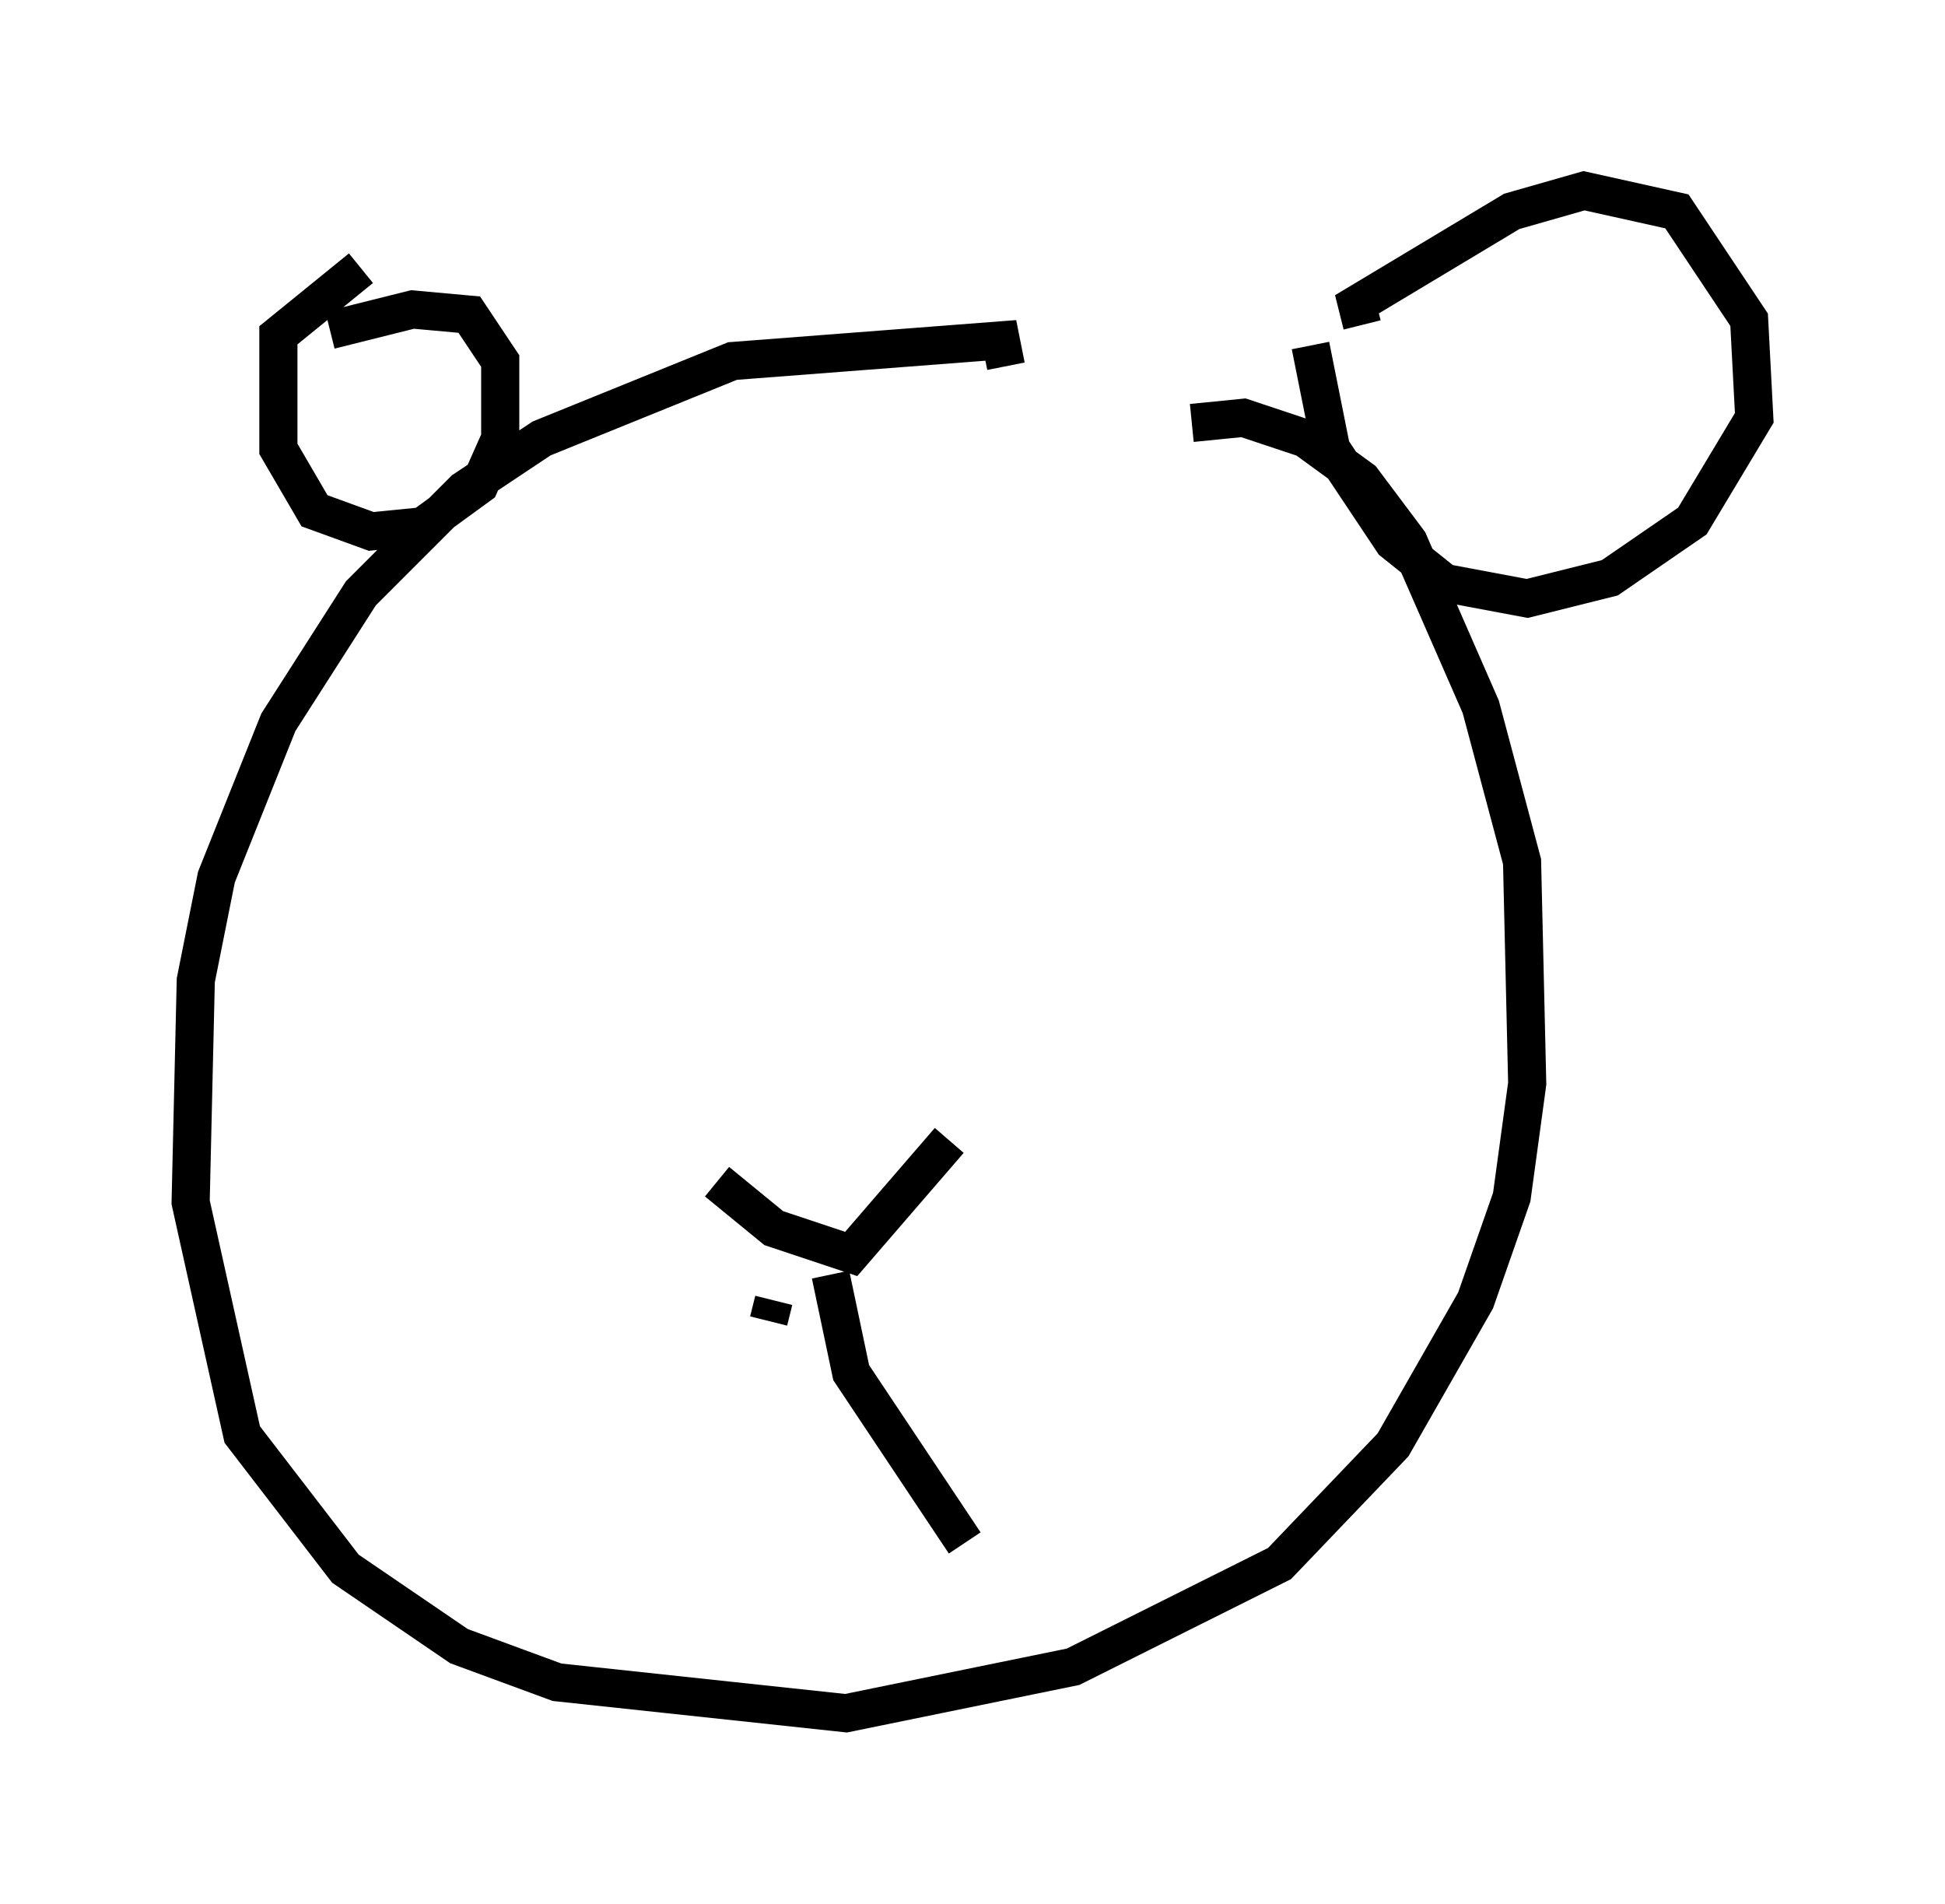 <?xml version="1.0" encoding="utf-8" ?>
<svg baseProfile="full" height="49.918" version="1.1" width="51.001" xmlns="http://www.w3.org/2000/svg" xmlns:ev="http://www.w3.org/2001/xml-events" xmlns:xlink="http://www.w3.org/1999/xlink"><defs /><rect fill="white" height="49.918" width="51.001" x="0" y="0" /><path d="M34.634, 10.007 m1.083, -1.488 l-0.135, -0.541 4.059, -2.436 l1.894, -0.541 2.436, 0.541 l1.894, 2.842 0.135, 2.571 l-1.624, 2.706 -2.165, 1.488 l-2.165, 0.541 -2.165, -0.406 l-1.353, -1.083 -1.624, -2.436 l-0.541, -2.706 m-0.406, 3.654 l0.0, 0.0 m-2.706, -1.624 l1.353, -0.135 1.624, 0.541 l1.488, 1.083 1.218, 1.624 l1.894, 4.33 1.083, 4.059 l0.135, 5.819 -0.406, 2.977 l-0.947, 2.706 -2.165, 3.789 l-2.977, 3.112 -5.413, 2.706 l-5.954, 1.218 -7.578, -0.812 l-2.571, -0.947 -2.977, -2.03 l-2.706, -3.518 -1.353, -6.089 l0.135, -5.819 0.541, -2.706 l1.624, -4.059 2.165, -3.383 l2.706, -2.706 2.03, -1.353 l5.007, -2.03 7.036, -0.541 l0.135, 0.677 m-17.726, -0.947 l2.165, -0.541 1.488, 0.135 l0.812, 1.218 0.0, 2.03 l-0.541, 1.218 -1.488, 1.083 l-1.353, 0.135 -1.488, -0.541 l-0.947, -1.624 0.0, -2.977 l2.165, -1.759 m15.426, 22.868 l-2.571, 2.977 -2.03, -0.677 l-1.488, -1.218 m2.977, 2.436 l0.541, 2.571 2.977, 4.465 m-5.007, -6.36 l-0.135, 0.541 " fill="none" stroke="black" stroke-width="1" /></svg>